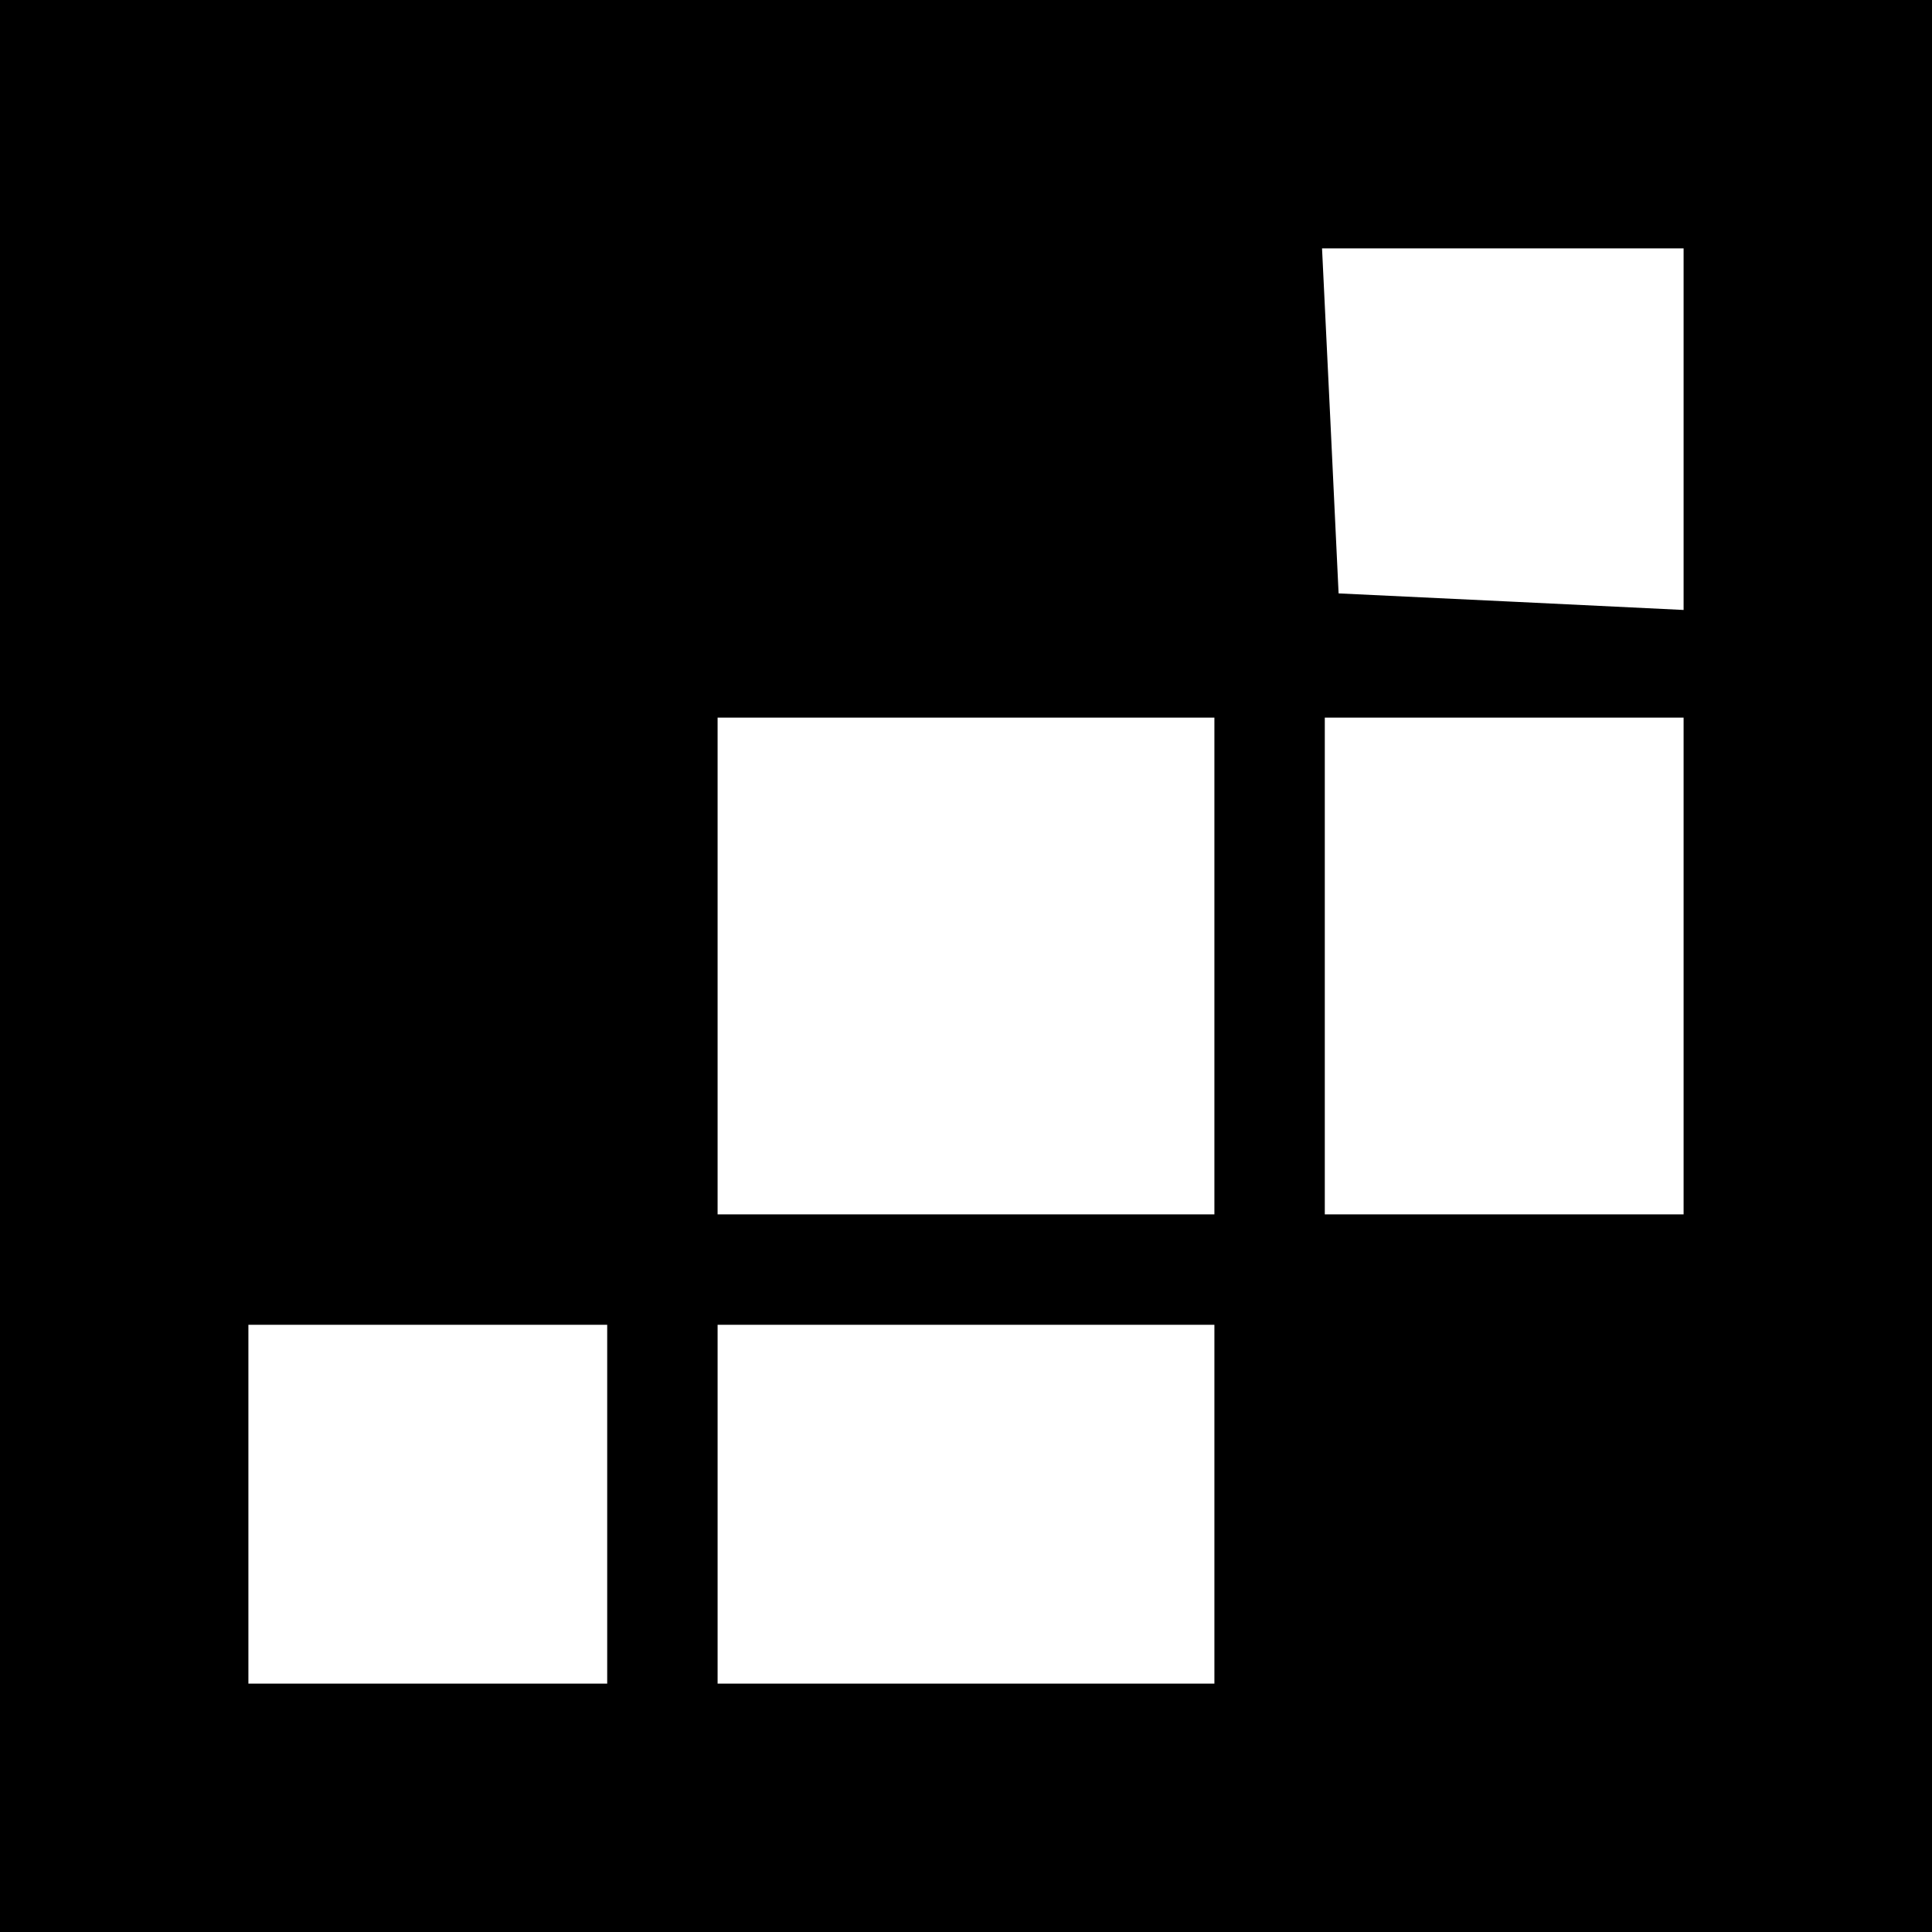 <?xml version="1.0" standalone="no"?>
<!DOCTYPE svg PUBLIC "-//W3C//DTD SVG 20010904//EN"
 "http://www.w3.org/TR/2001/REC-SVG-20010904/DTD/svg10.dtd">
<svg version="1.0" xmlns="http://www.w3.org/2000/svg"
 width="70pt" height="70pt" viewBox="0 0 70 70"
 preserveAspectRatio="xMidYMid meet">
<g transform="translate(0,70) scale(0.1,-0.1)"
fill="#000000" stroke="none">
<path d="M0 350 l0 -350 350 0 350 0 0 350 0 350 -350 0 -350 0 0 -350z m610
195 l0 -66 -62 3 -63 3 -3 63 -3 62 66 0 65 0 0 -65z m-170 -195 l0 -90 -90 0
-90 0 0 90 0 90 90 0 90 0 0 -90z m170 0 l0 -90 -65 0 -65 0 0 90 0 90 65 0
65 0 0 -90z m-390 -195 l0 -65 -65 0 -65 0 0 65 0 65 65 0 65 0 0 -65z m220 0
l0 -65 -90 0 -90 0 0 65 0 65 90 0 90 0 0 -65z"/>
</g>
</svg>
